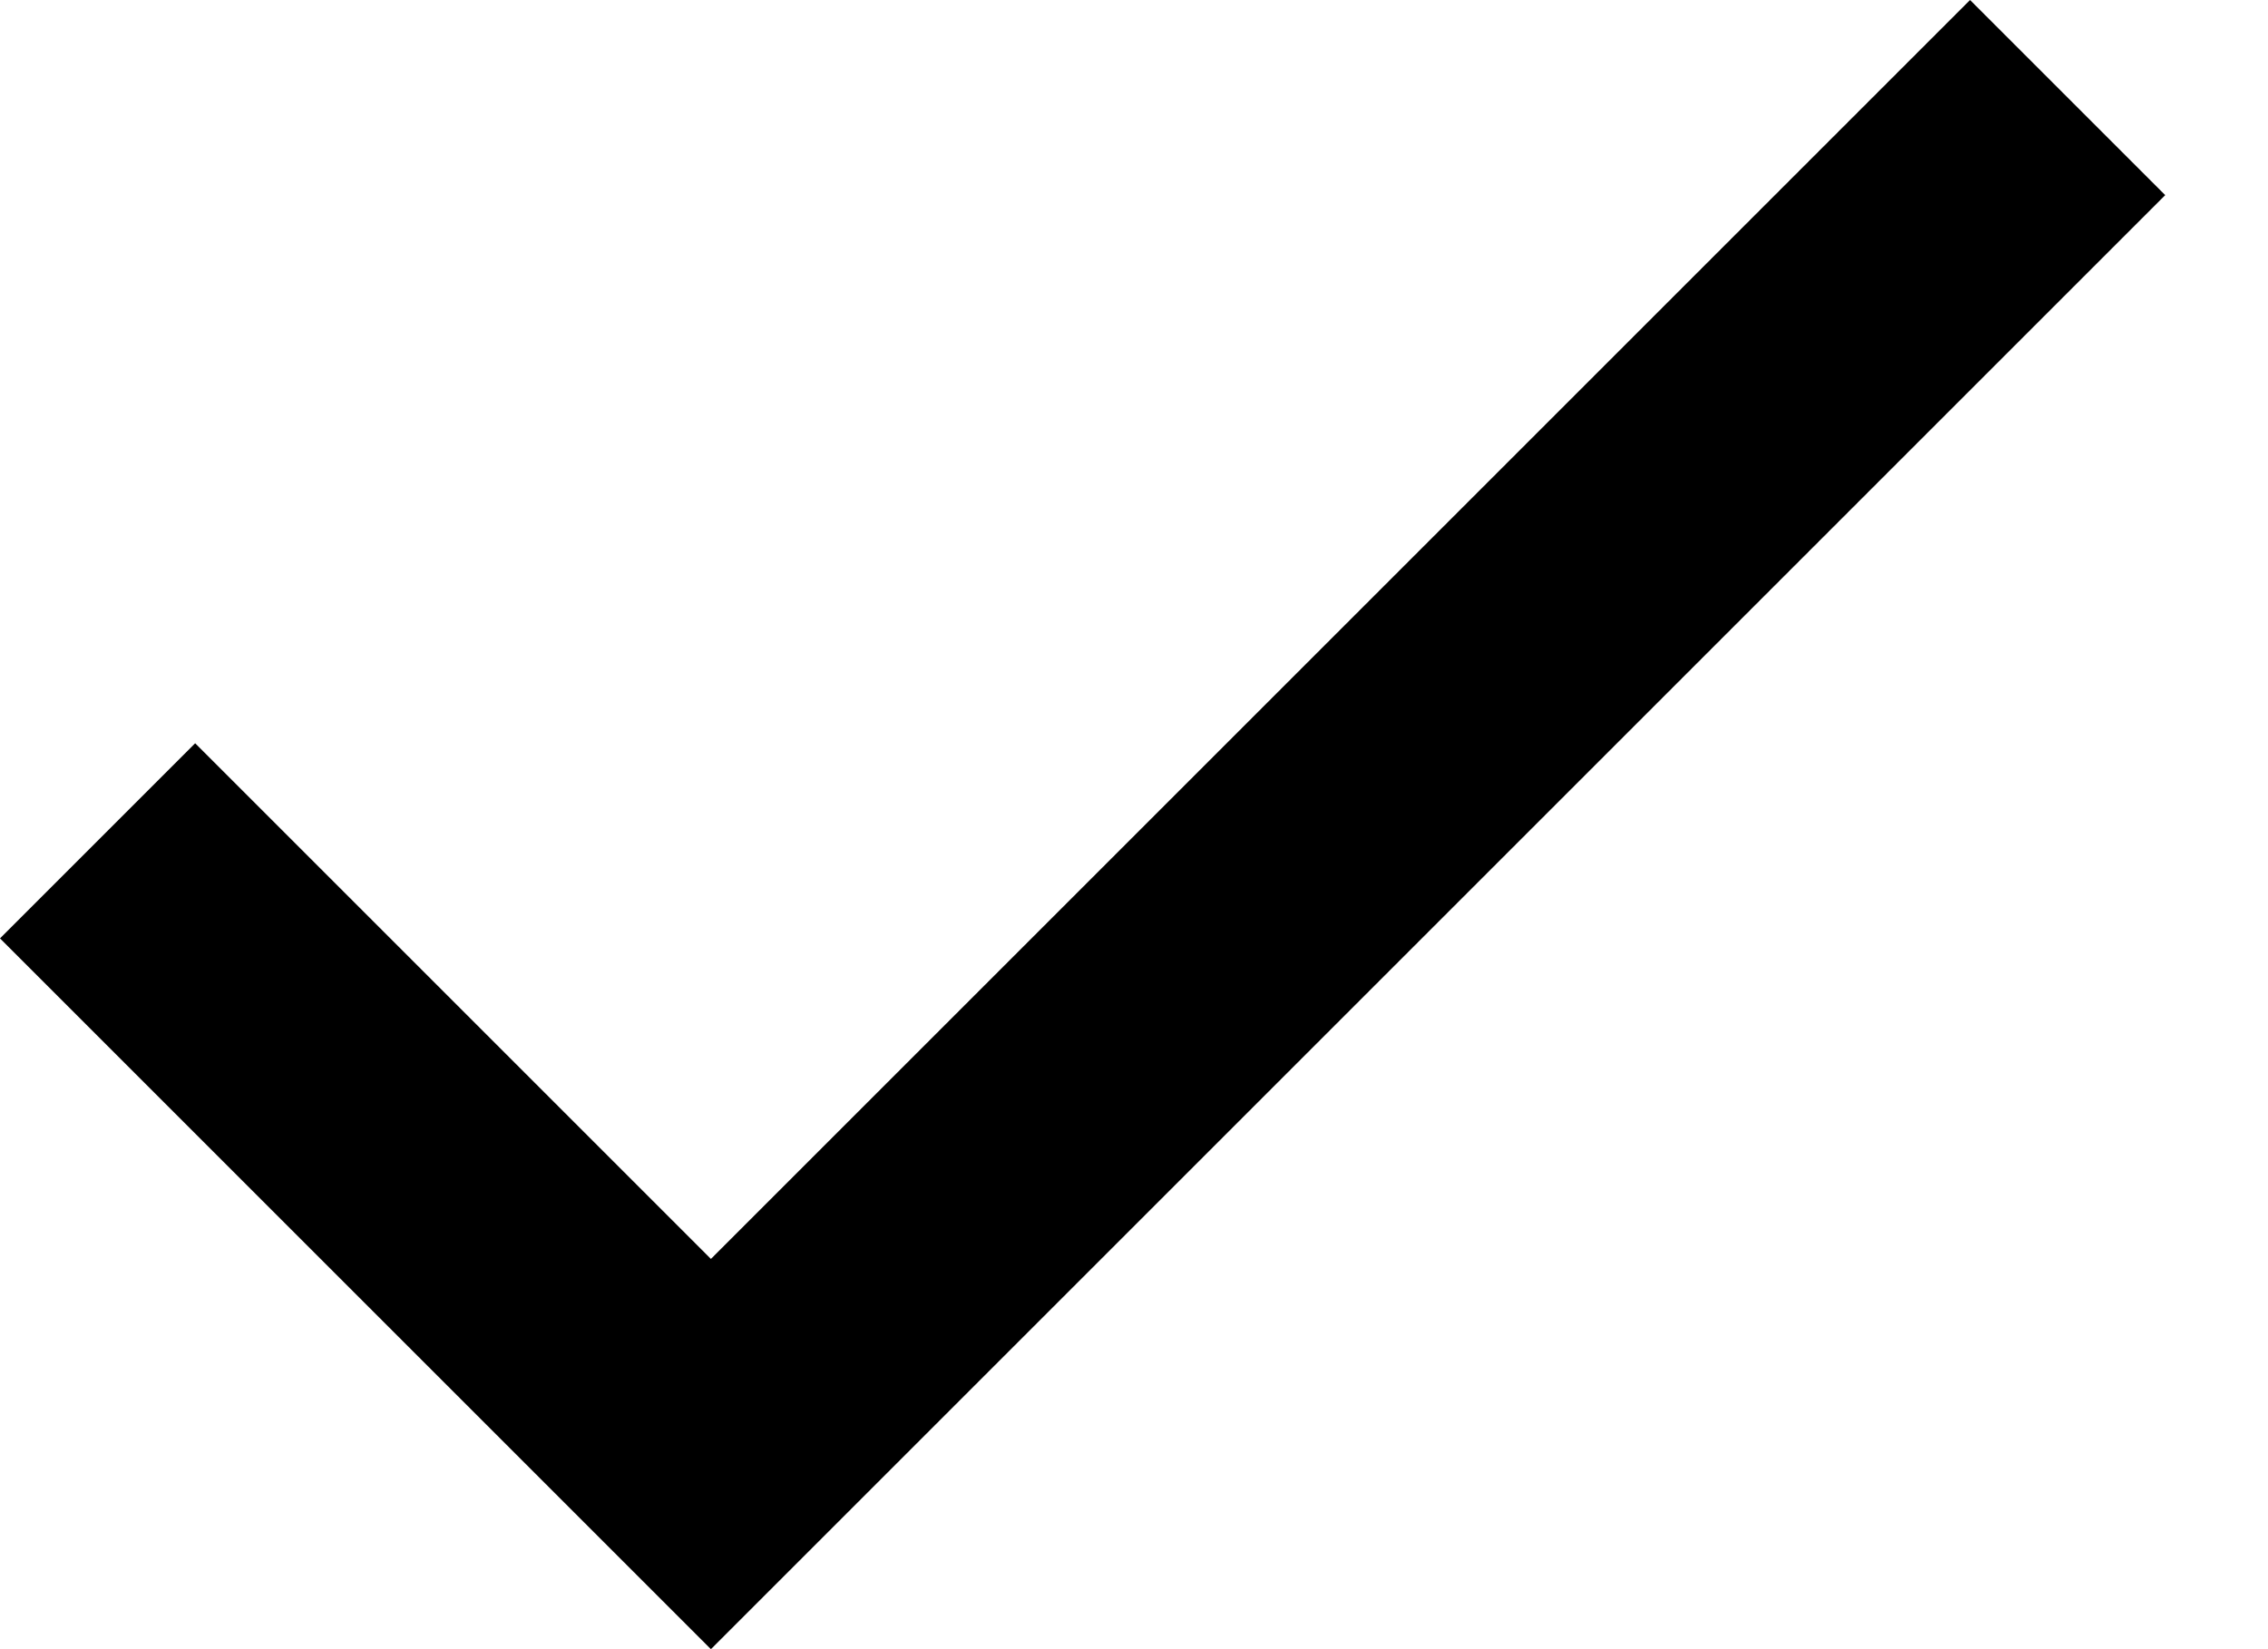 <svg width="22" height="16" viewBox="0 0 22 16" fill="none" xmlns="http://www.w3.org/2000/svg">
<path d="M6.896 16L0 9.104L1.893 7.211L6.896 12.214L19.11 0L21.003 1.893L6.896 16Z" fill="black"/>
</svg>
